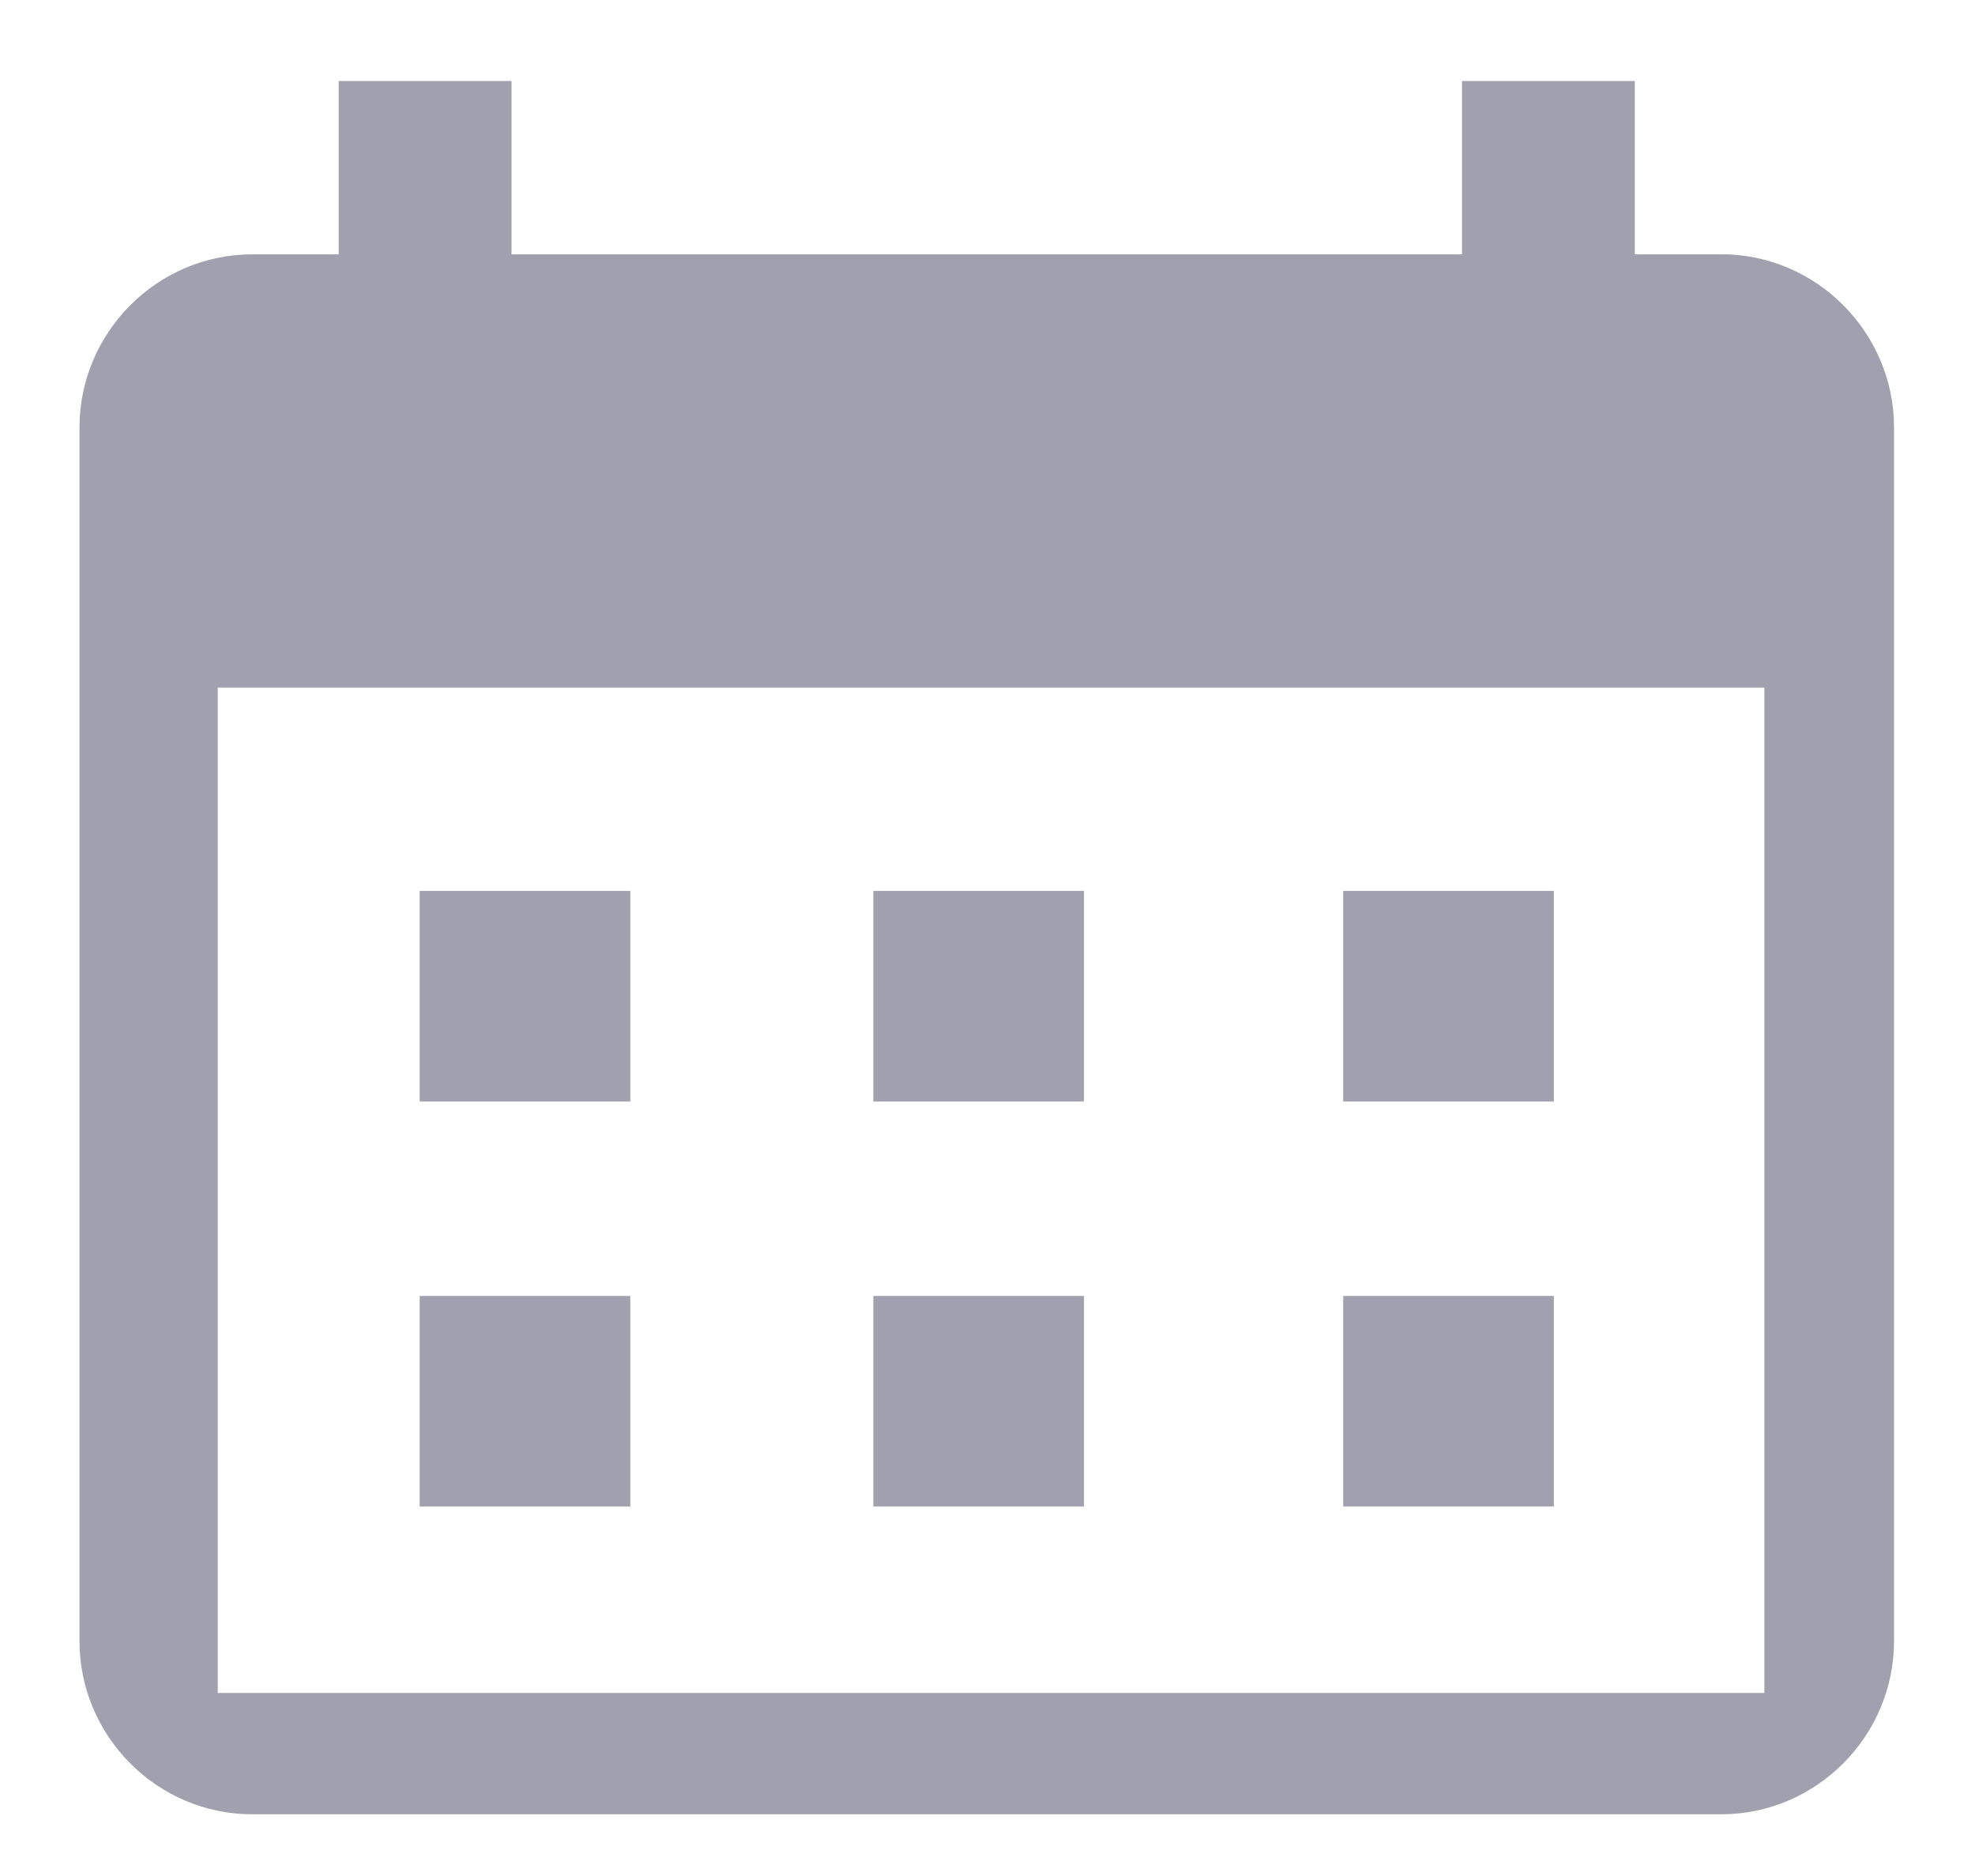 <svg xmlns="http://www.w3.org/2000/svg" width="20" height="19" viewBox="0 0 20 19">
    <g fill="none" fill-rule="evenodd" opacity=".5">
        <path fill="#43425D" fill-rule="nonzero" d="M17.43 2.576h-.875V.82h-1.75v1.756H5.18V.82H3.43v1.756h-.875c-.963 0-1.75.79-1.75 1.755V16.62c0 .965.787 1.755 1.75 1.755H17.43c.962 0 1.75-.79 1.75-1.755V4.33c0-.965-.788-1.755-1.75-1.755zm.437 14.57H2.205V6.964h15.662v10.182z"/>
        <path d="M-1 0h21v21H-1z"/>
        <path fill="#43425D" fill-rule="nonzero" d="M4.25 9.023h2.133v2.133H4.25zM8.844 9.023h2.133v2.133H8.844zM13.602 9.023h2.133v2.133h-2.133zM4.25 13.125h2.133v2.133H4.25zM8.844 13.125h2.133v2.133H8.844zM13.602 13.125h2.133v2.133h-2.133z"/>
    </g>
</svg>
